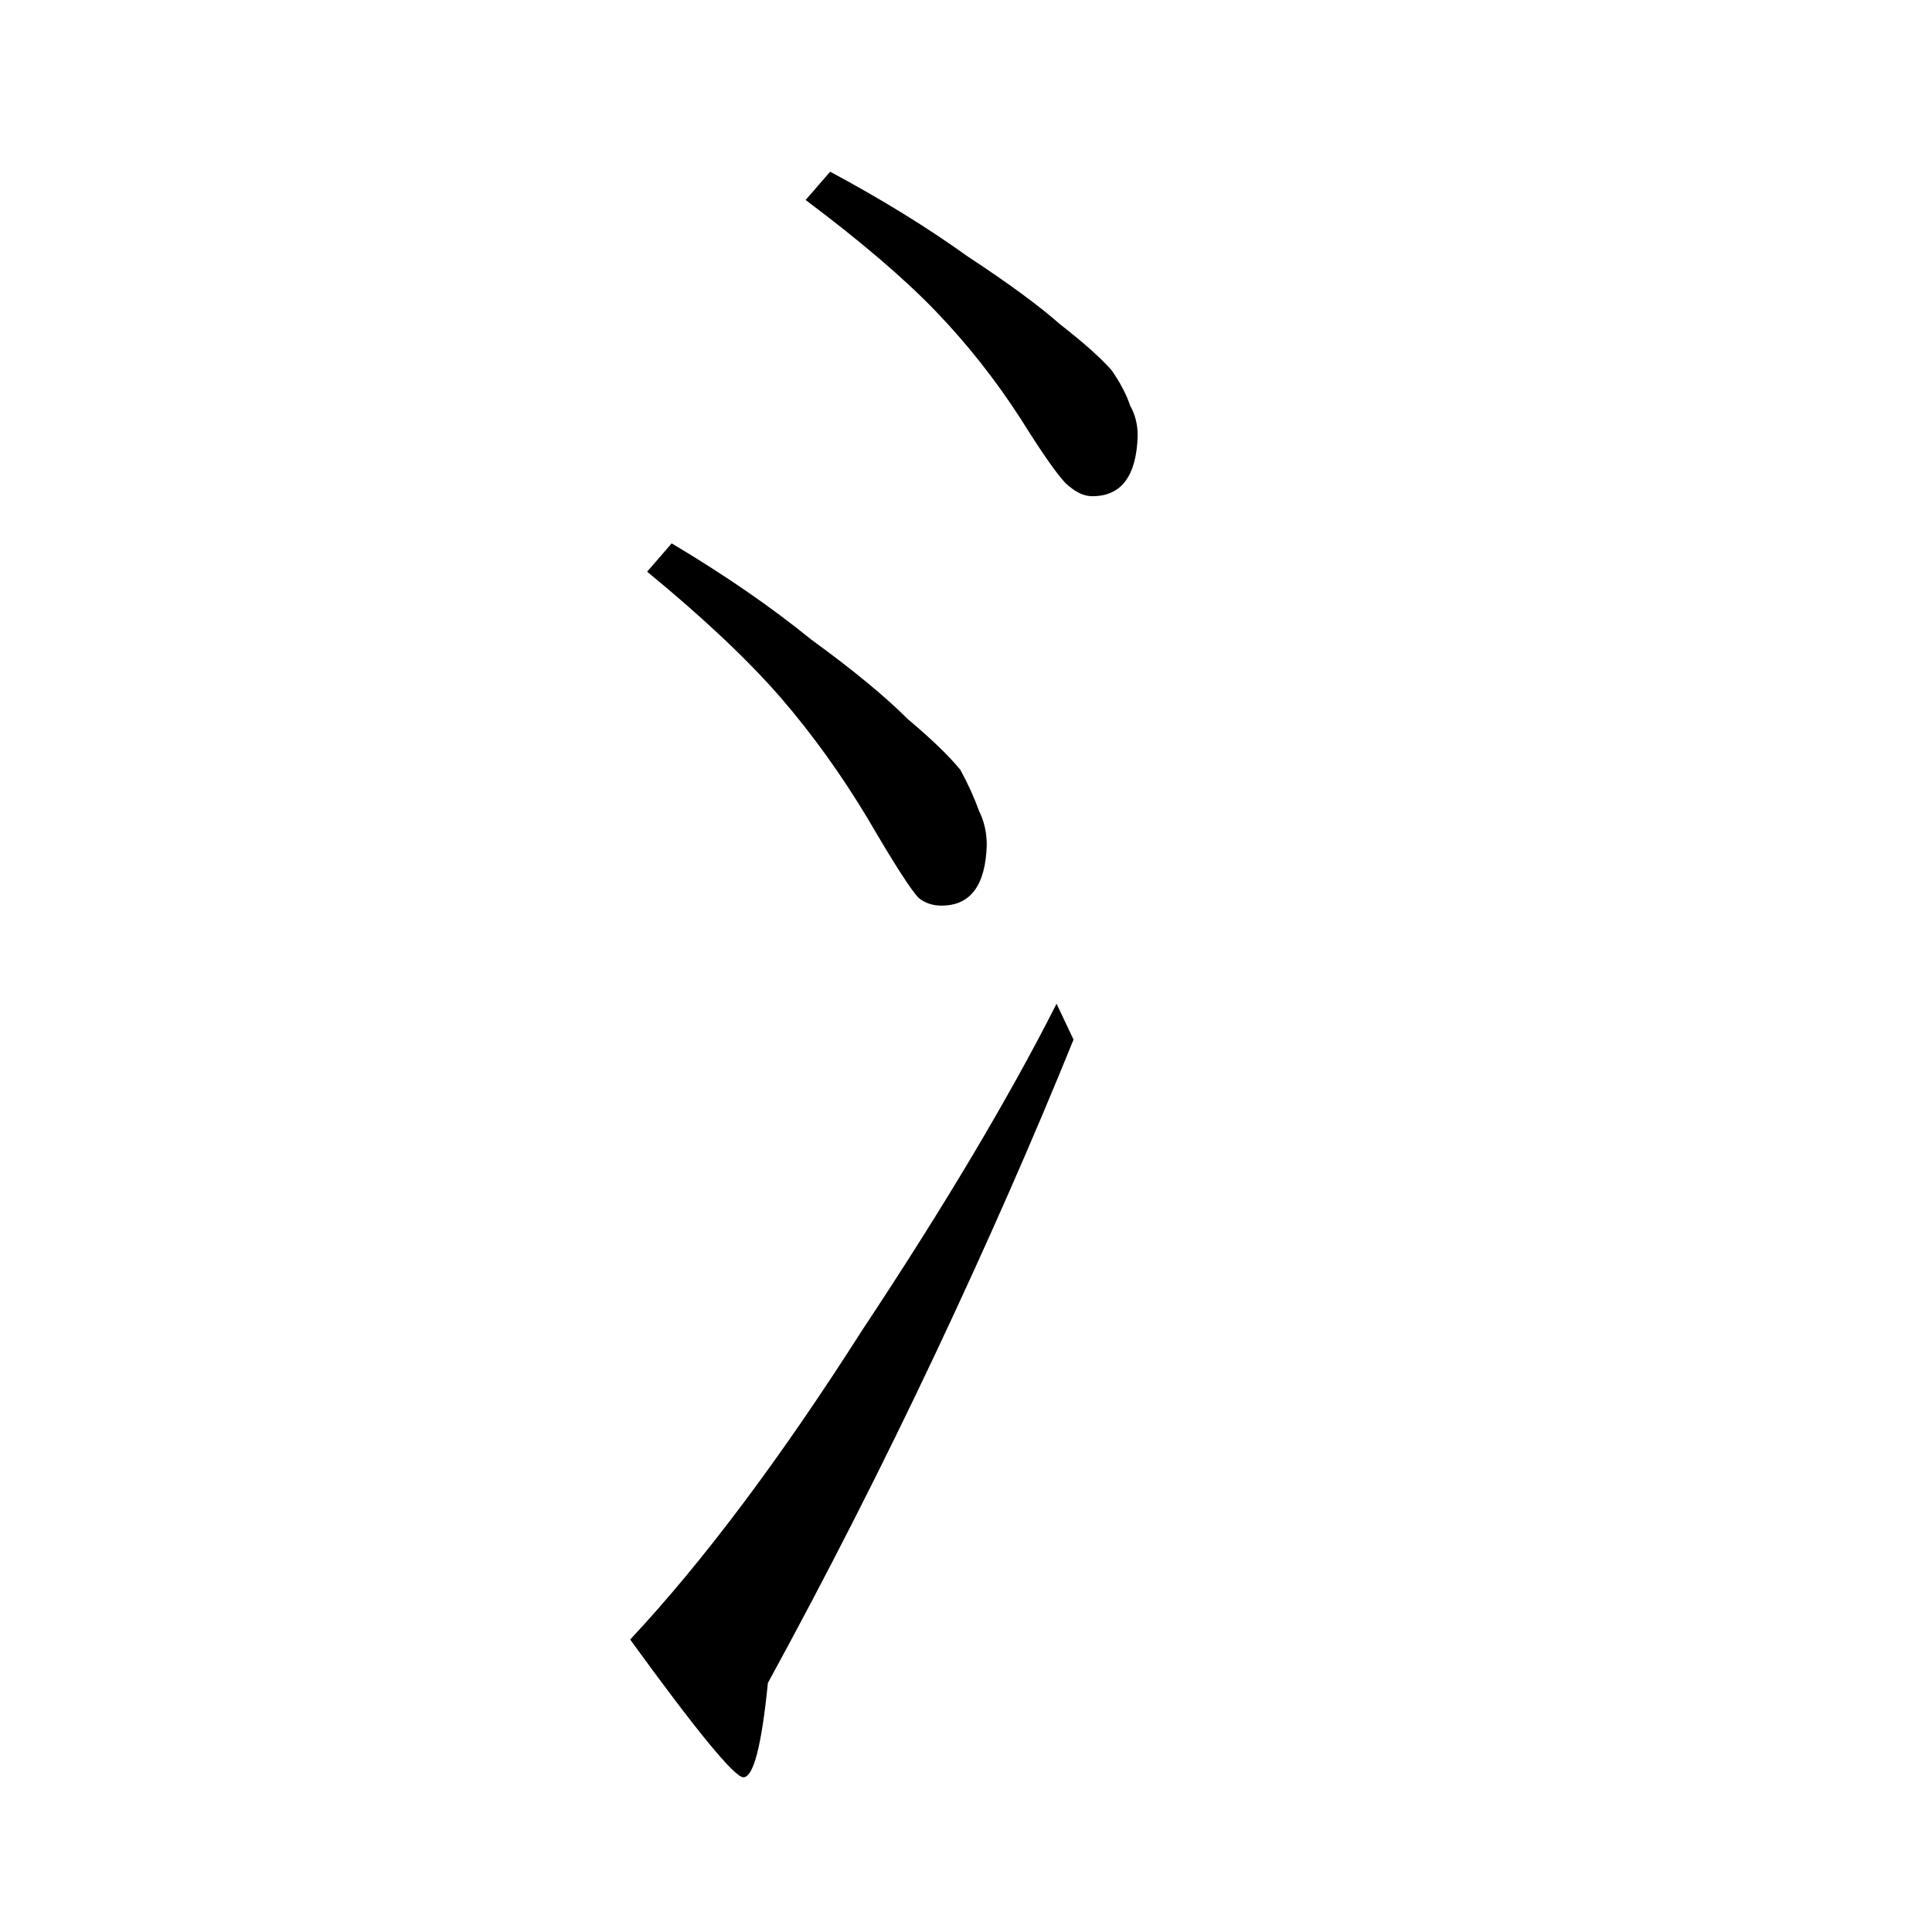 <?xml version="1.0" standalone="no"?>
<!DOCTYPE svg PUBLIC "-//W3C//DTD SVG 1.1//EN" "http://www.w3.org/Graphics/SVG/1.1/DTD/svg11.dtd" >
<svg xmlns="http://www.w3.org/2000/svg" xmlns:xlink="http://www.w3.org/1999/xlink" version="1.1" viewBox="0 -204 1024 1024">
  <g transform="matrix(1 0 0 -1 0 820)">
   <path fill="currentColor"
d="M356 736q42 -25 74 -51q33 -24 51 -42q19 -16 28 -27q6 -11 10 -22q4 -8 4 -18q-1 -32 -24 -32q-7 0 -12 4q-6 6 -27 42q-21 35 -46 64q-26 30 -71 67zM440 933q41 -22 73 -45q32 -21 49 -36q18 -14 27 -24q7 -10 10 -19q4 -7 4 -16q-1 -32 -24 -32q-6 0 -12 5
q-6 4 -26 36q-20 31 -45 57t-69 59zM560 492l9 -19q-32 -79 -73 -166q-42 -89 -89 -175q-5 -50 -13 -50q-7 0 -60 73q58 62 123 164q65 98 103 173z" />
  </g>

</svg>
